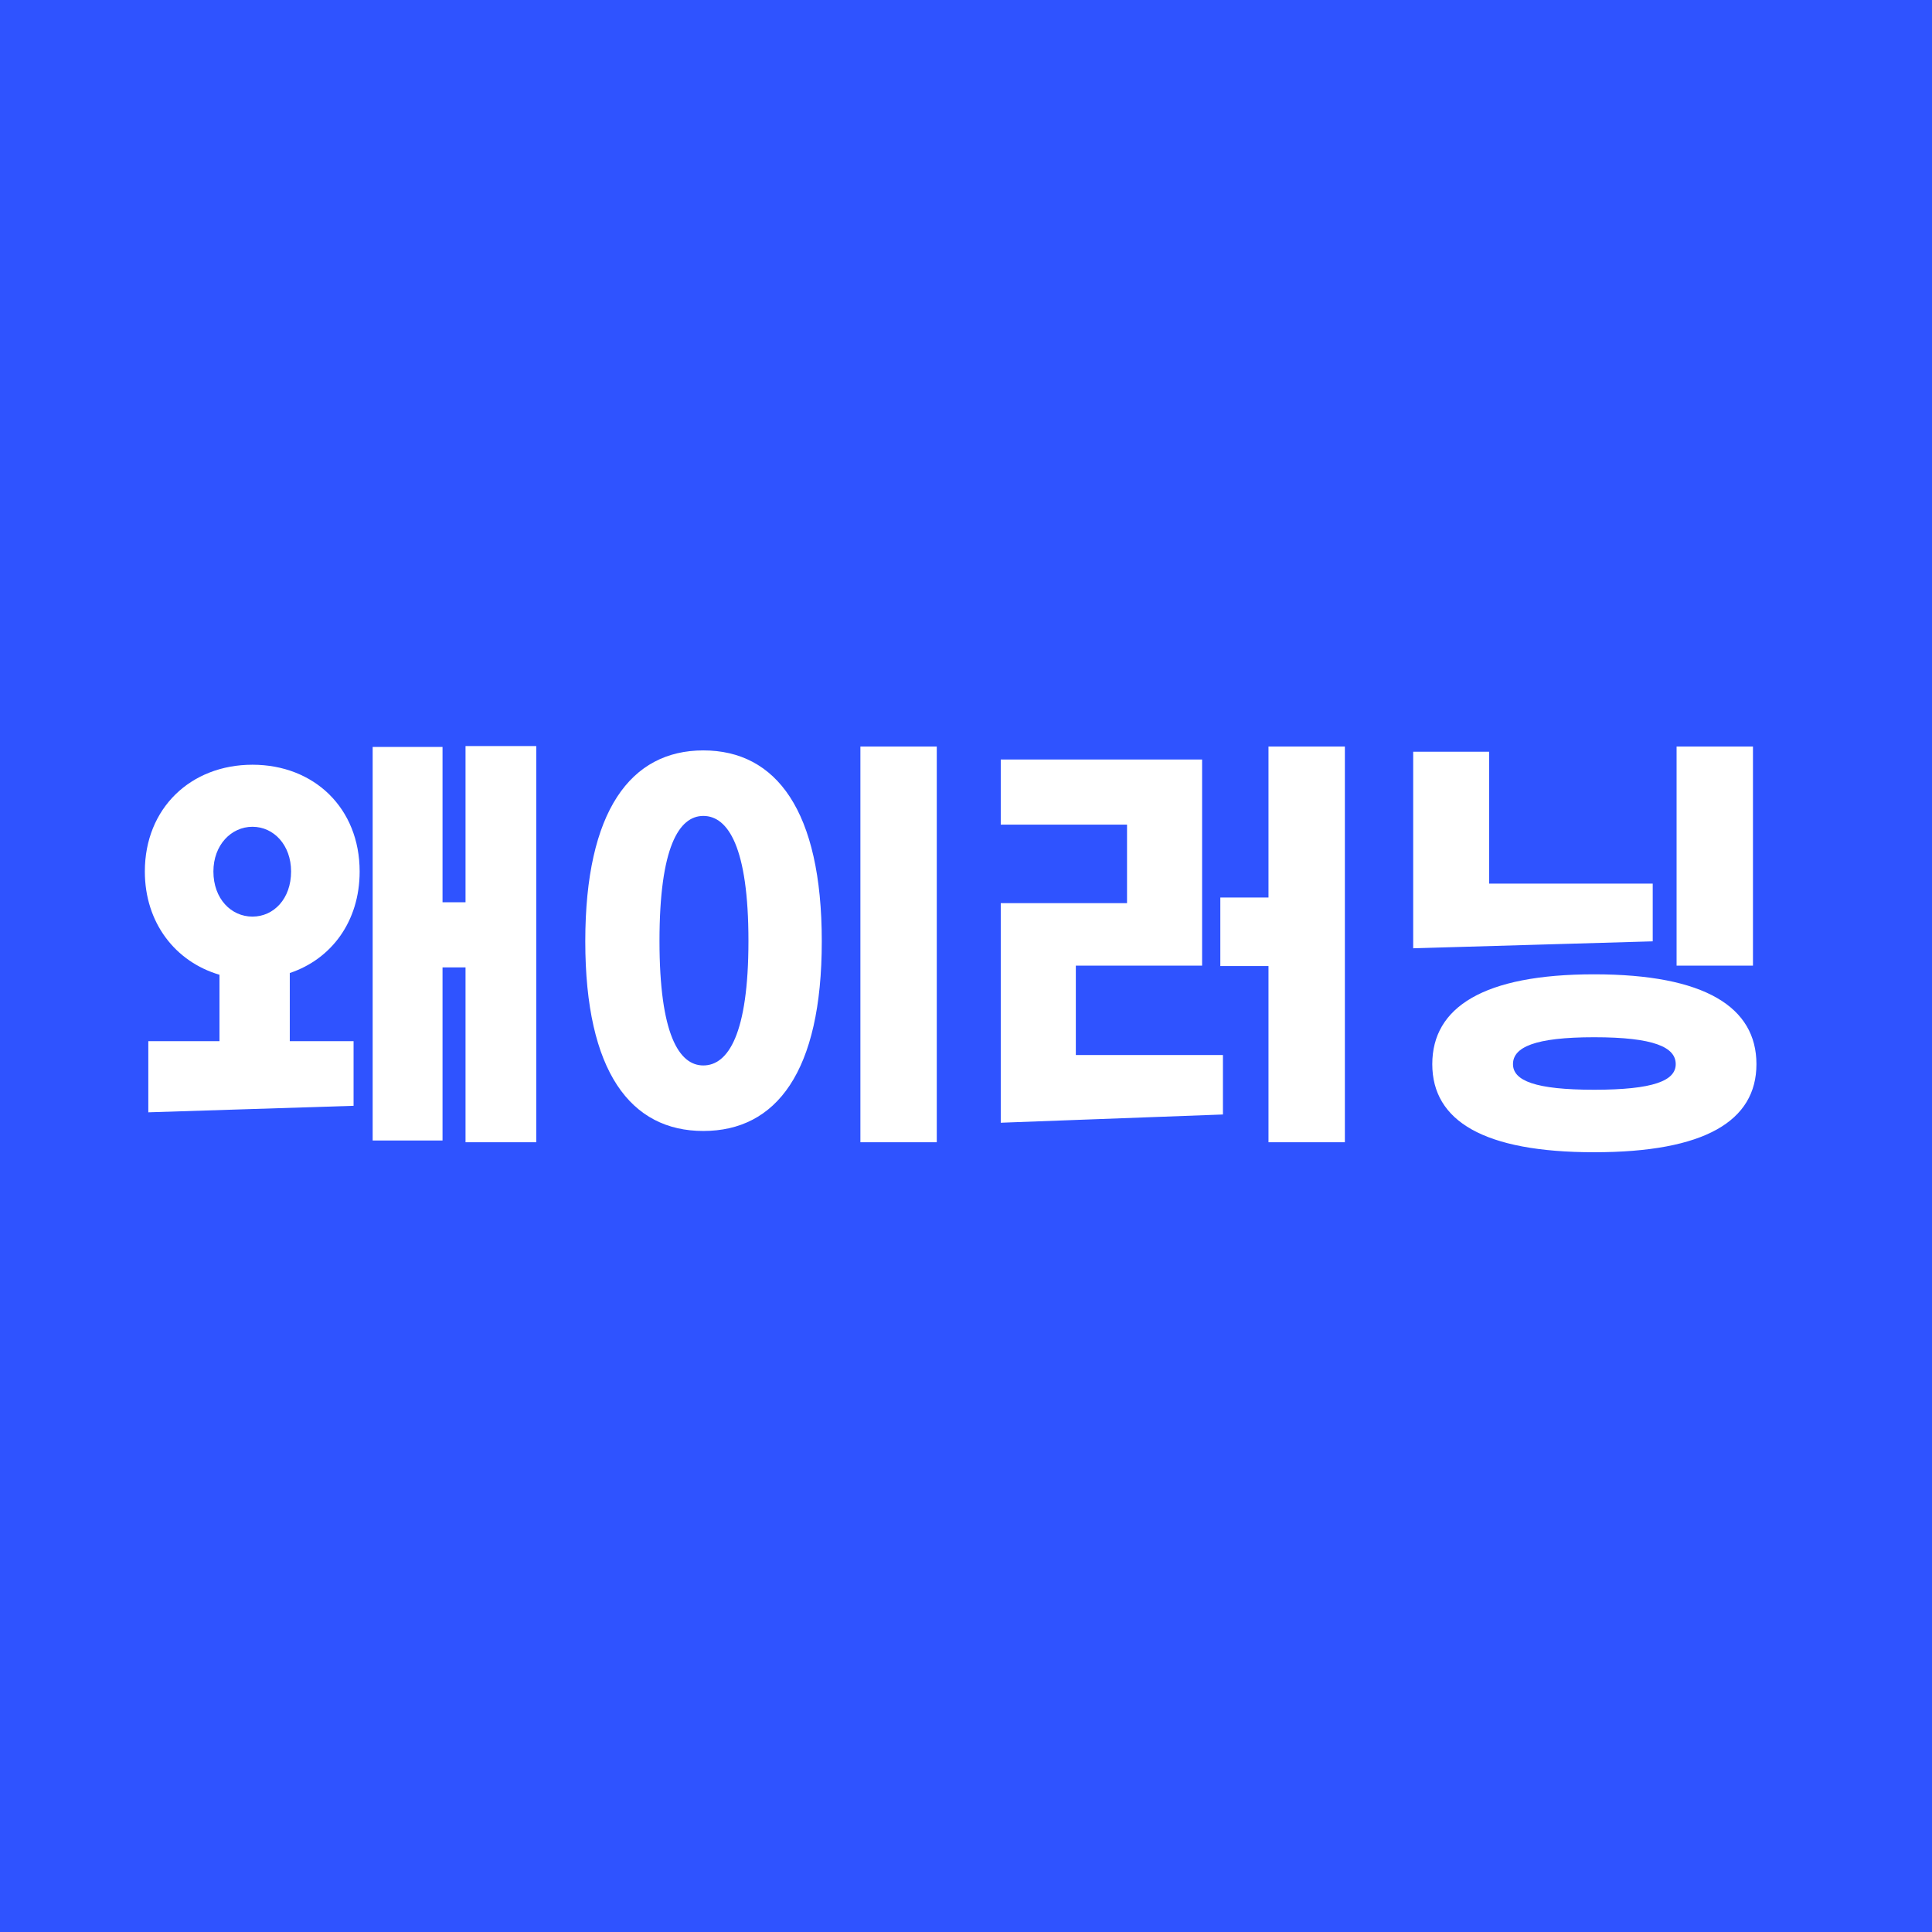 <svg width="1024" height="1024" viewBox="0 0 1024 1024" fill="none" xmlns="http://www.w3.org/2000/svg">
<rect width="1024" height="1024" fill="#2F53FF"/>
<path d="M246.74 478.23V395.43H284.23V605.42H246.74V512.73H234.55V604.5H197.52V395.89H234.55V478.23H246.74ZM190.62 461.9C190.62 488.35 175.67 508.36 153.59 515.72V551.83H187.4V586.1L78.61 589.55V551.83H116.33V516.64C92.87 509.74 76.77 489.04 76.77 461.9C76.77 428.32 101.15 405.32 133.81 405.32C166.47 405.32 190.62 428.32 190.62 461.9ZM133.81 438.21C122.54 438.21 113.11 447.87 113.11 461.9C113.11 476.39 122.54 485.82 133.81 485.82C145.08 485.82 154.28 476.39 154.28 461.9C154.28 447.87 145.08 438.21 133.81 438.21ZM496.511 605.42H456.031V395.66H496.511V605.42ZM372.771 599.44C334.361 599.44 310.211 568.16 310.211 498.93C310.211 429.7 334.361 397.73 372.771 397.73C411.411 397.73 435.561 429.7 435.561 498.93C435.561 568.16 411.411 599.44 372.771 599.44ZM372.771 564.71C385.881 564.71 396.691 548.15 396.691 498.7C396.691 449.02 385.881 432.46 372.771 432.46C359.891 432.46 349.541 449.02 349.541 498.7C349.541 548.15 359.891 564.71 372.771 564.71ZM672.33 475.7V395.66H712.81V605.42H672.33V512.04H646.8V475.7H672.33ZM637.14 511.81H570.21V559.19H648.18V590.7L530.42 595.07V478.69H597.35V437.06H530.42V402.56H637.14V511.81ZM929.109 511.81H888.629V395.66H929.109V511.81ZM875.979 498.93L749.019 502.61V398.42H789.269V468.34H875.979V498.93ZM844.929 610.71C786.509 610.71 759.139 594.15 759.139 564.02C759.139 533.89 786.279 516.41 844.929 516.41C903.809 516.41 930.949 533.89 930.949 564.02C930.949 594.15 903.579 610.71 844.929 610.71ZM844.929 577.59C876.439 577.59 888.169 572.76 888.169 564.02C888.169 555.05 876.669 549.76 844.929 549.76C813.419 549.76 801.919 555.05 801.919 564.02C801.919 572.76 813.649 577.59 844.929 577.59Z" fill="white"/>
</svg>
